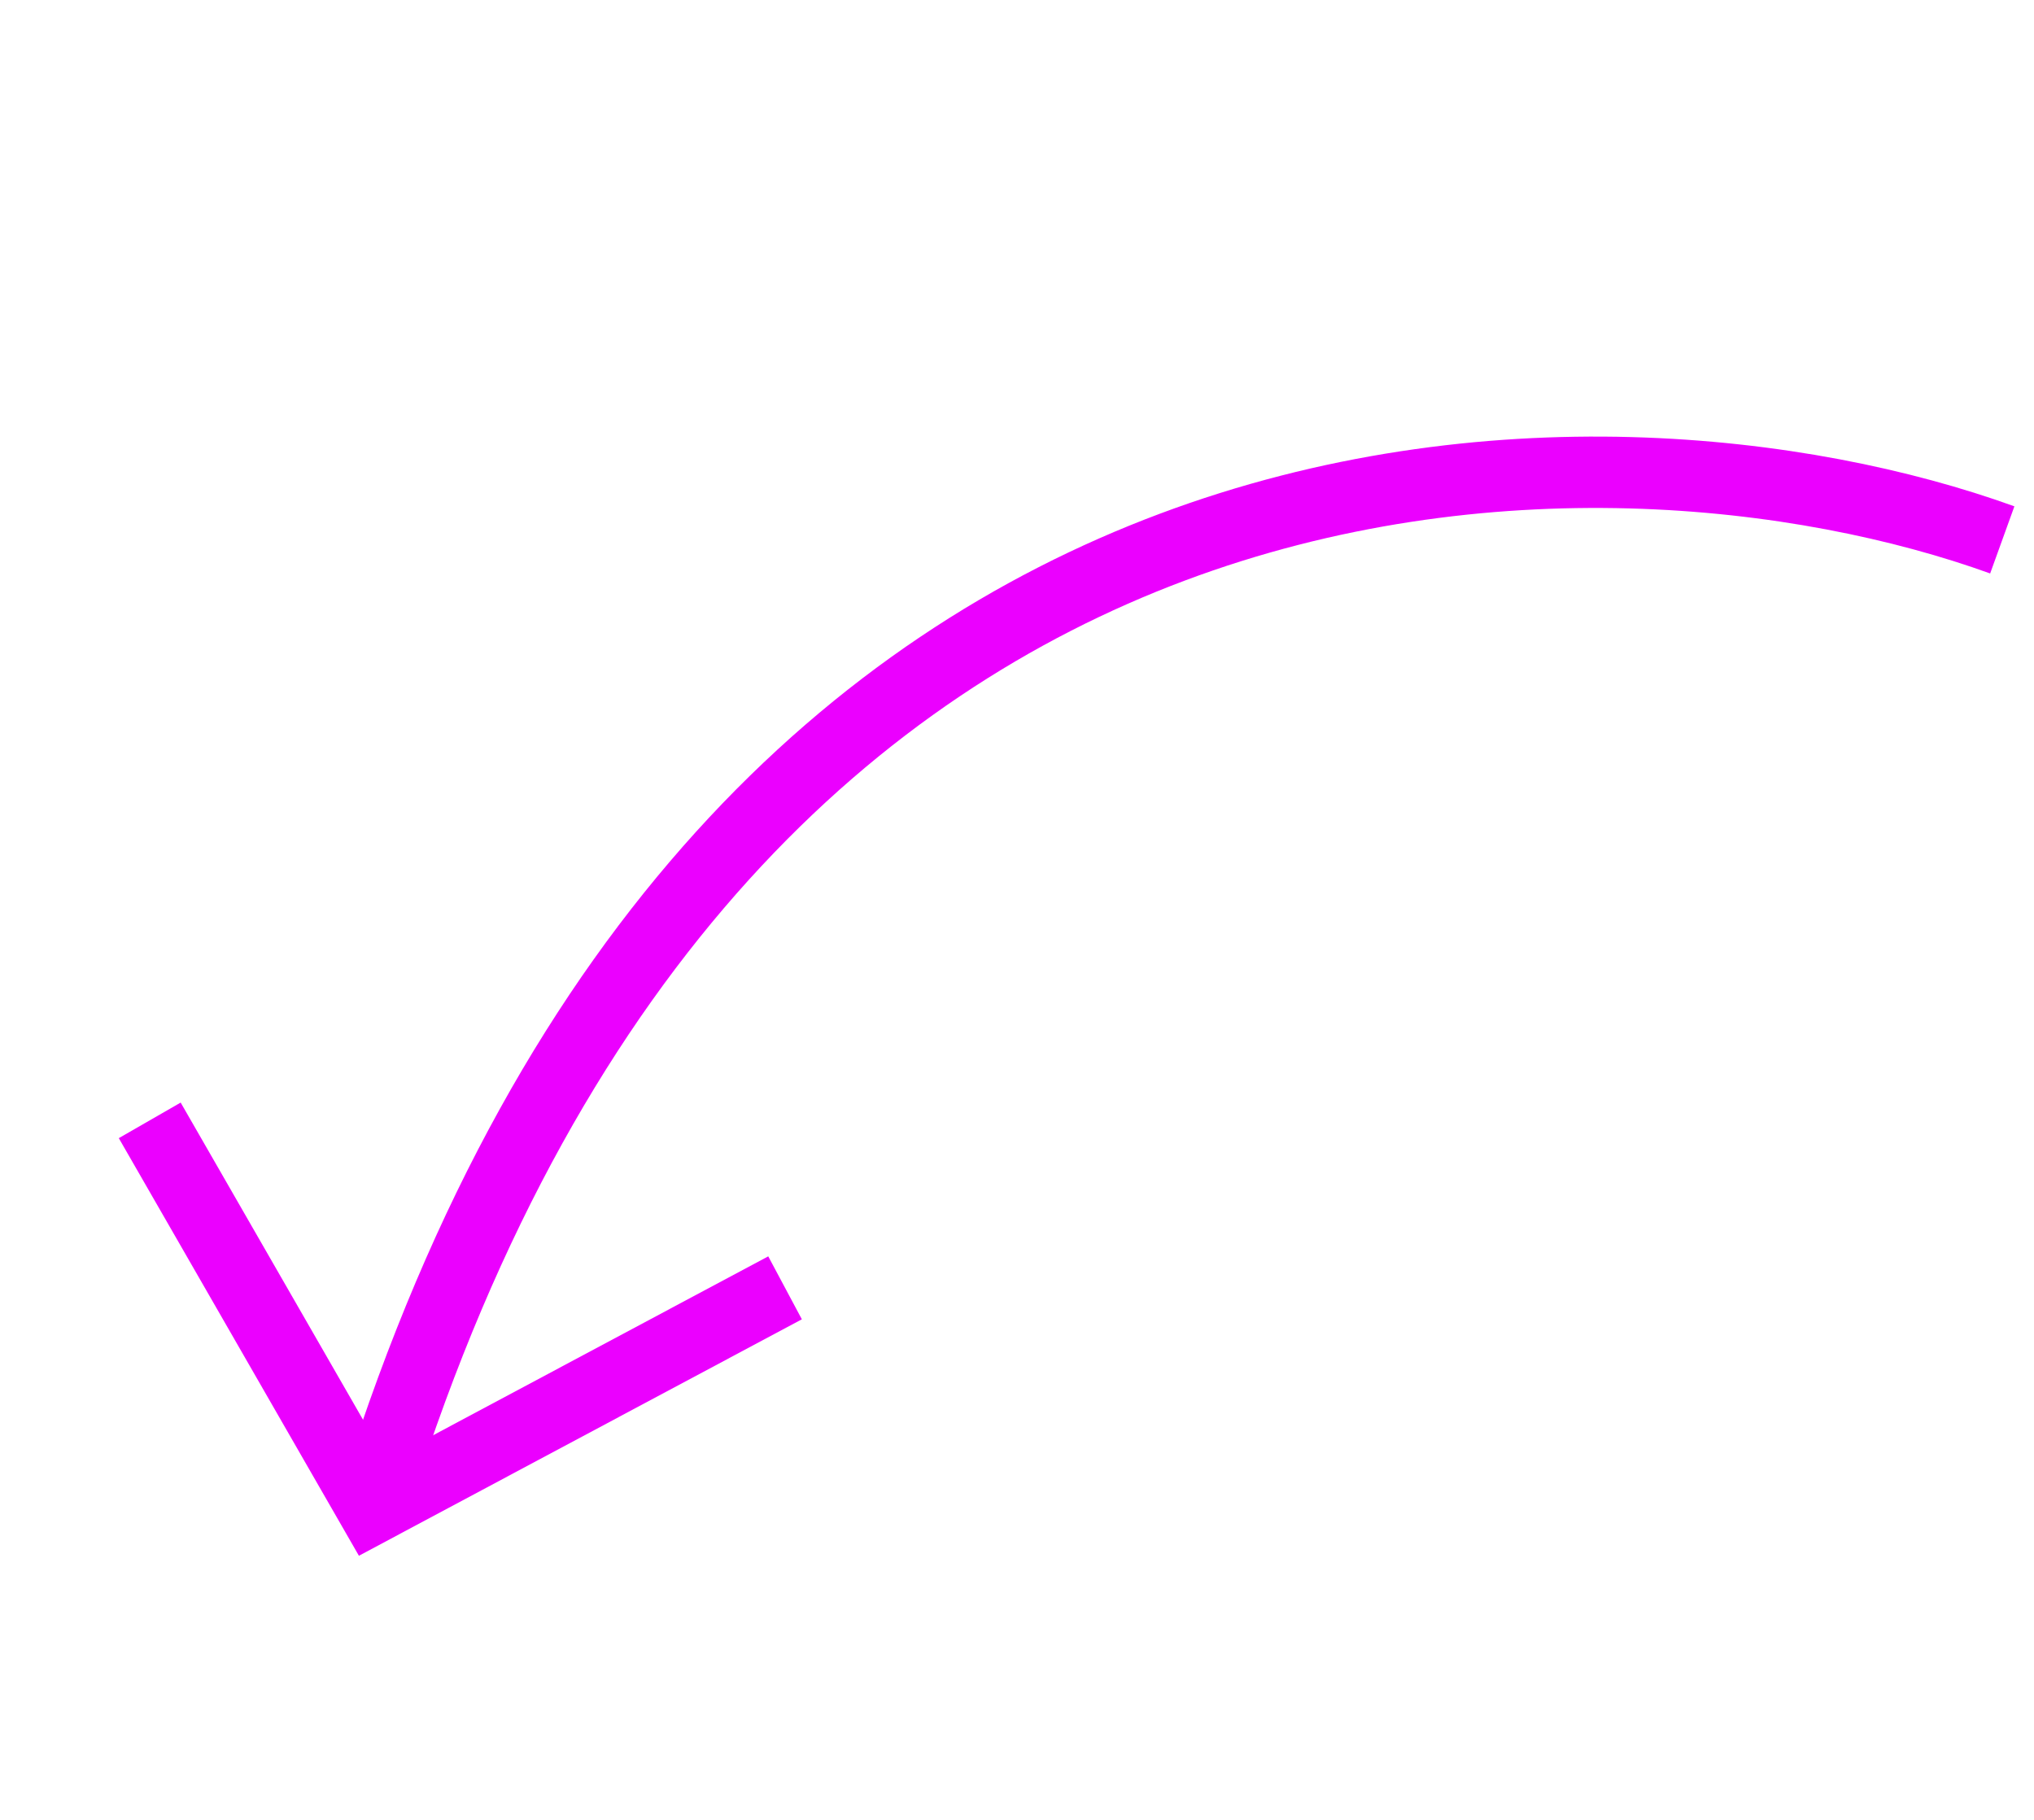 <svg width="57" height="51" viewBox="0 0 57 51" fill="none" xmlns="http://www.w3.org/2000/svg">
<path d="M4.196 31.397L10.442 42.26L22 36.09" stroke="#EB00FF" stroke-width="2"/>
<path d="M56.111 15.13C45 11.118 20.338 10.826 10.578 41.75" stroke="#EB00FF" stroke-width="2"/>
</svg>
